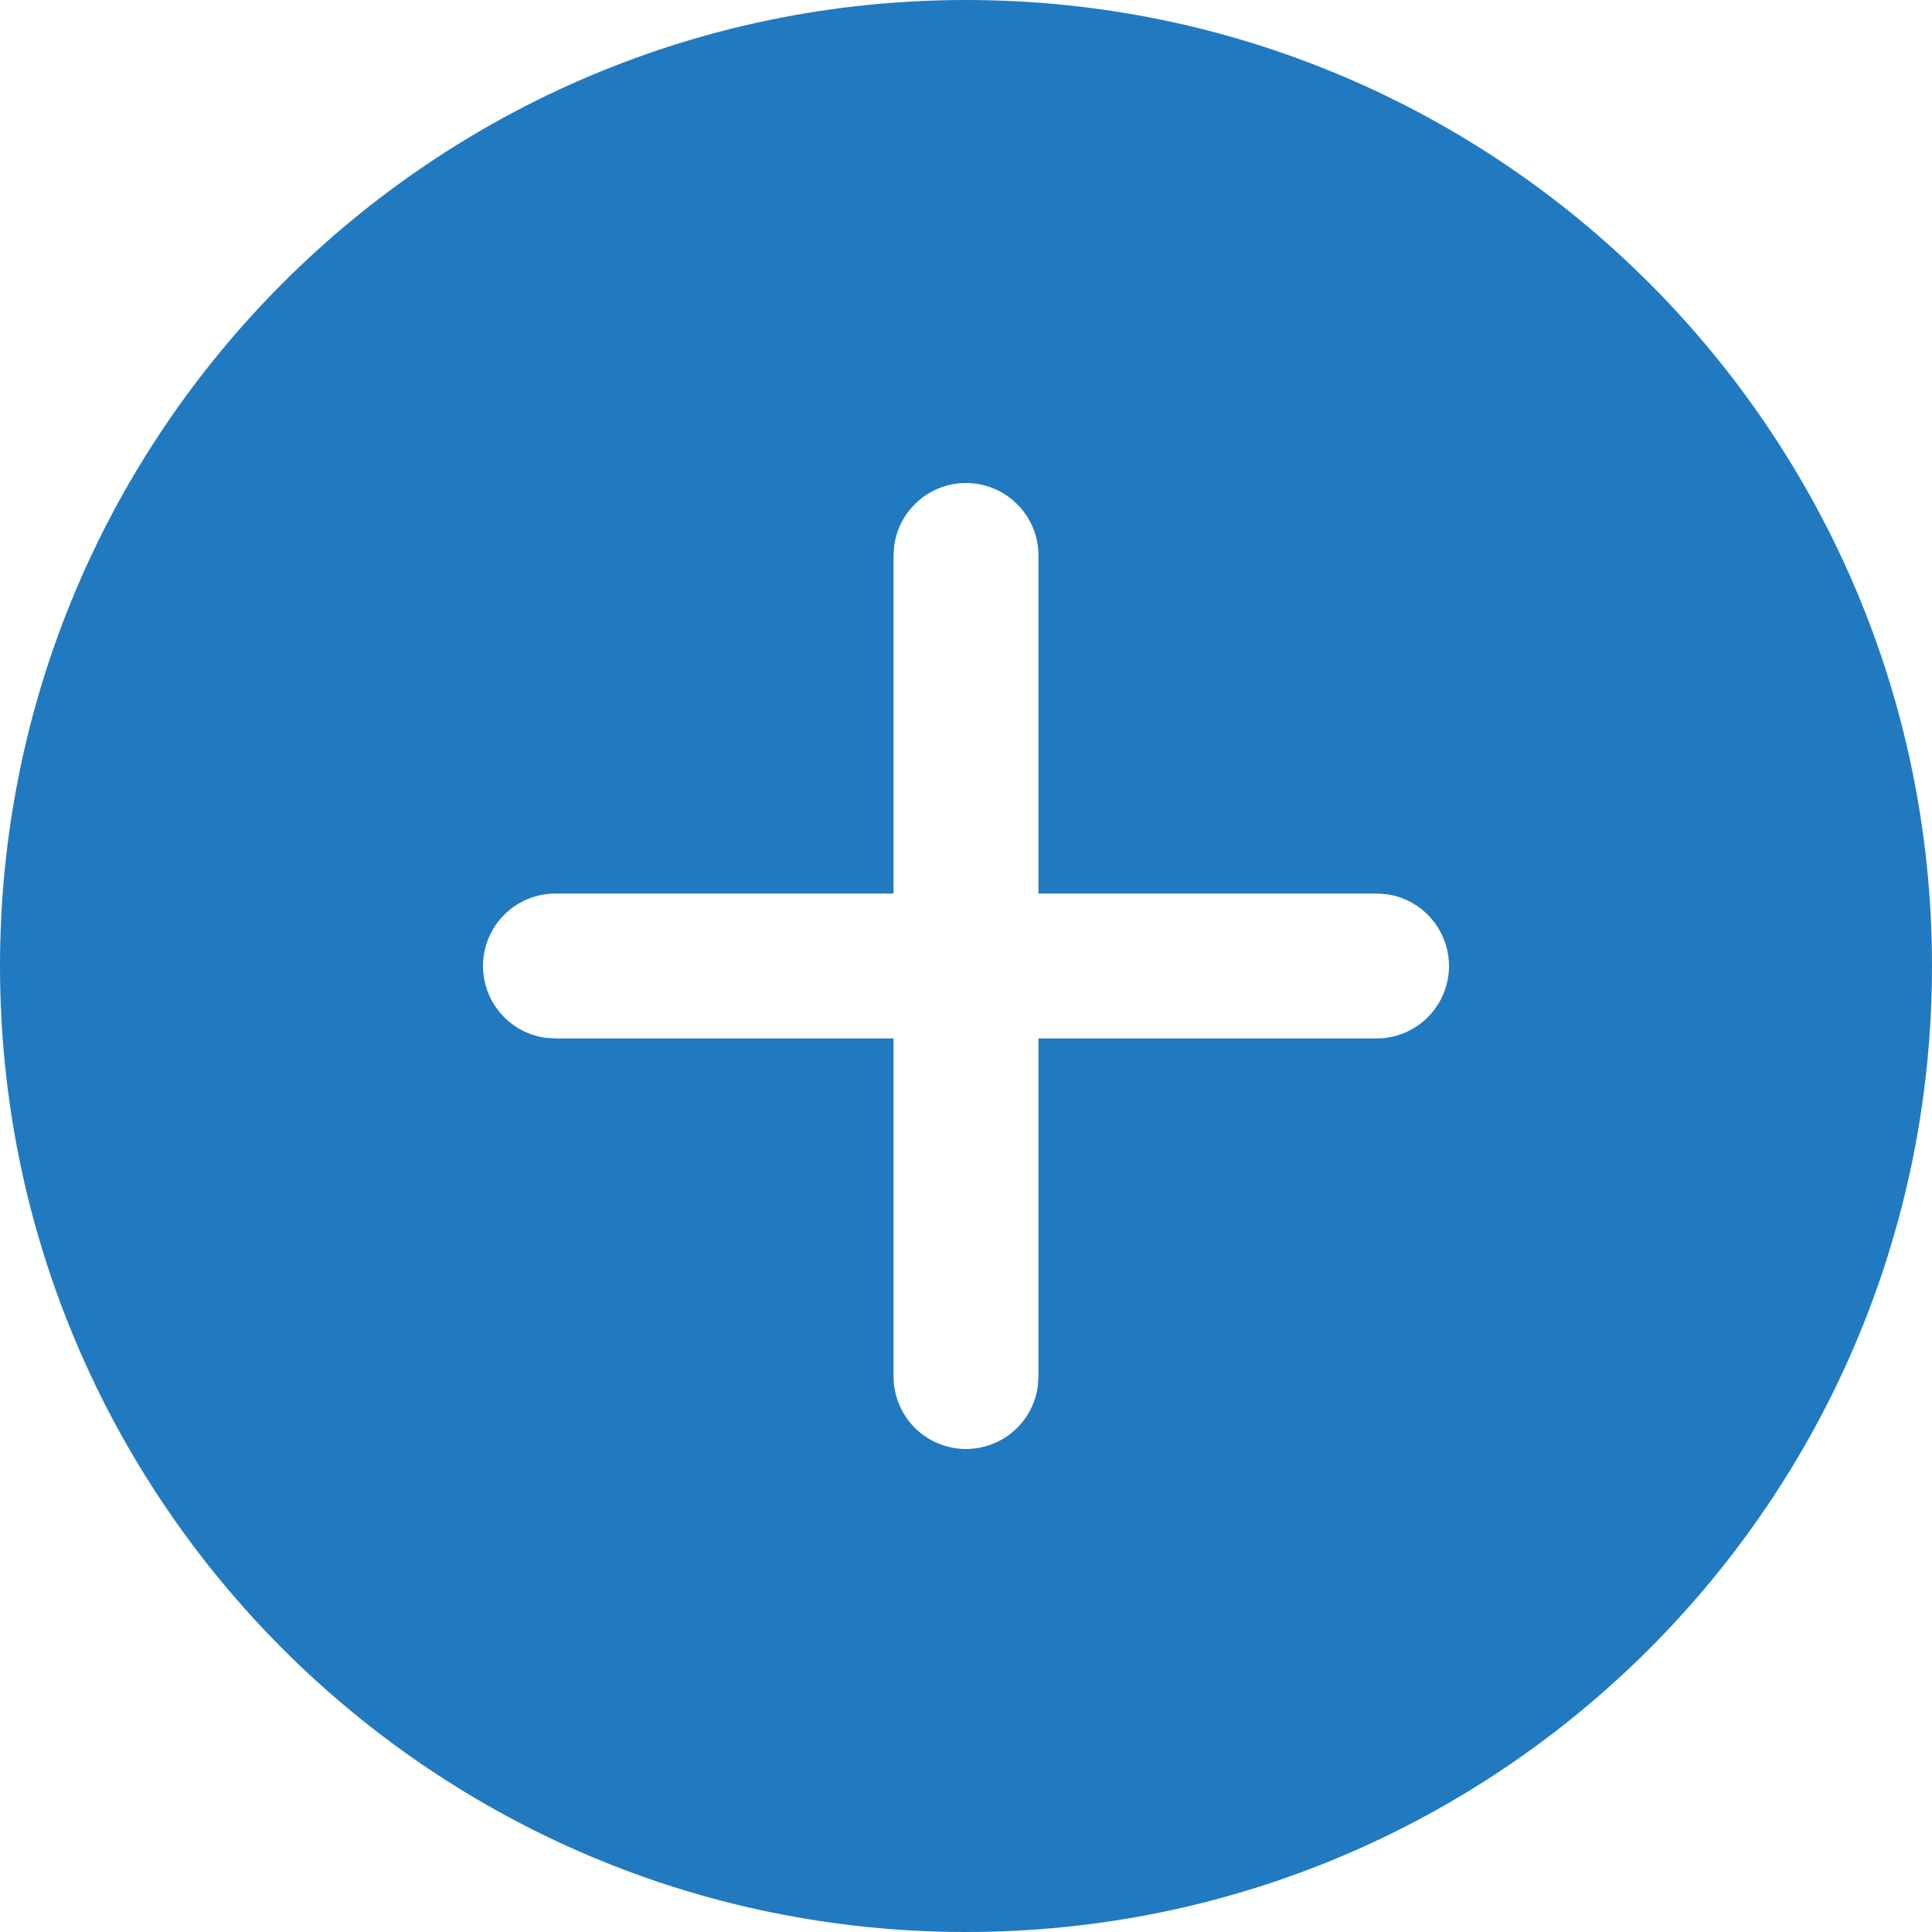 <svg width="24" height="24" viewBox="0 0 24 24" fill="none" xmlns="http://www.w3.org/2000/svg">
<path d="M12 0C18.628 0 24 5.372 24 12C24 18.628 18.628 24 12 24C5.372 24 0 18.628 0 12C0 5.372 5.372 0 12 0ZM12 6C11.783 6 11.572 6.079 11.409 6.222C11.245 6.365 11.138 6.562 11.108 6.778L11.1 6.9V11.1H6.9C6.672 11.1 6.452 11.187 6.286 11.342C6.119 11.498 6.018 11.711 6.002 11.939C5.987 12.166 6.058 12.391 6.202 12.568C6.346 12.745 6.552 12.861 6.778 12.892L6.9 12.9H11.1V17.1C11.1 17.328 11.187 17.547 11.342 17.714C11.498 17.881 11.711 17.982 11.939 17.998C12.166 18.013 12.391 17.942 12.568 17.798C12.745 17.654 12.861 17.448 12.892 17.222L12.9 17.1V12.9H17.1C17.328 12.9 17.547 12.813 17.714 12.658C17.881 12.502 17.982 12.289 17.998 12.061C18.013 11.834 17.942 11.609 17.798 11.432C17.654 11.255 17.448 11.139 17.222 11.108L17.1 11.1H12.9V6.9C12.9 6.661 12.805 6.432 12.636 6.264C12.468 6.095 12.239 6 12 6Z" fill="#217AC0"/>
</svg>
